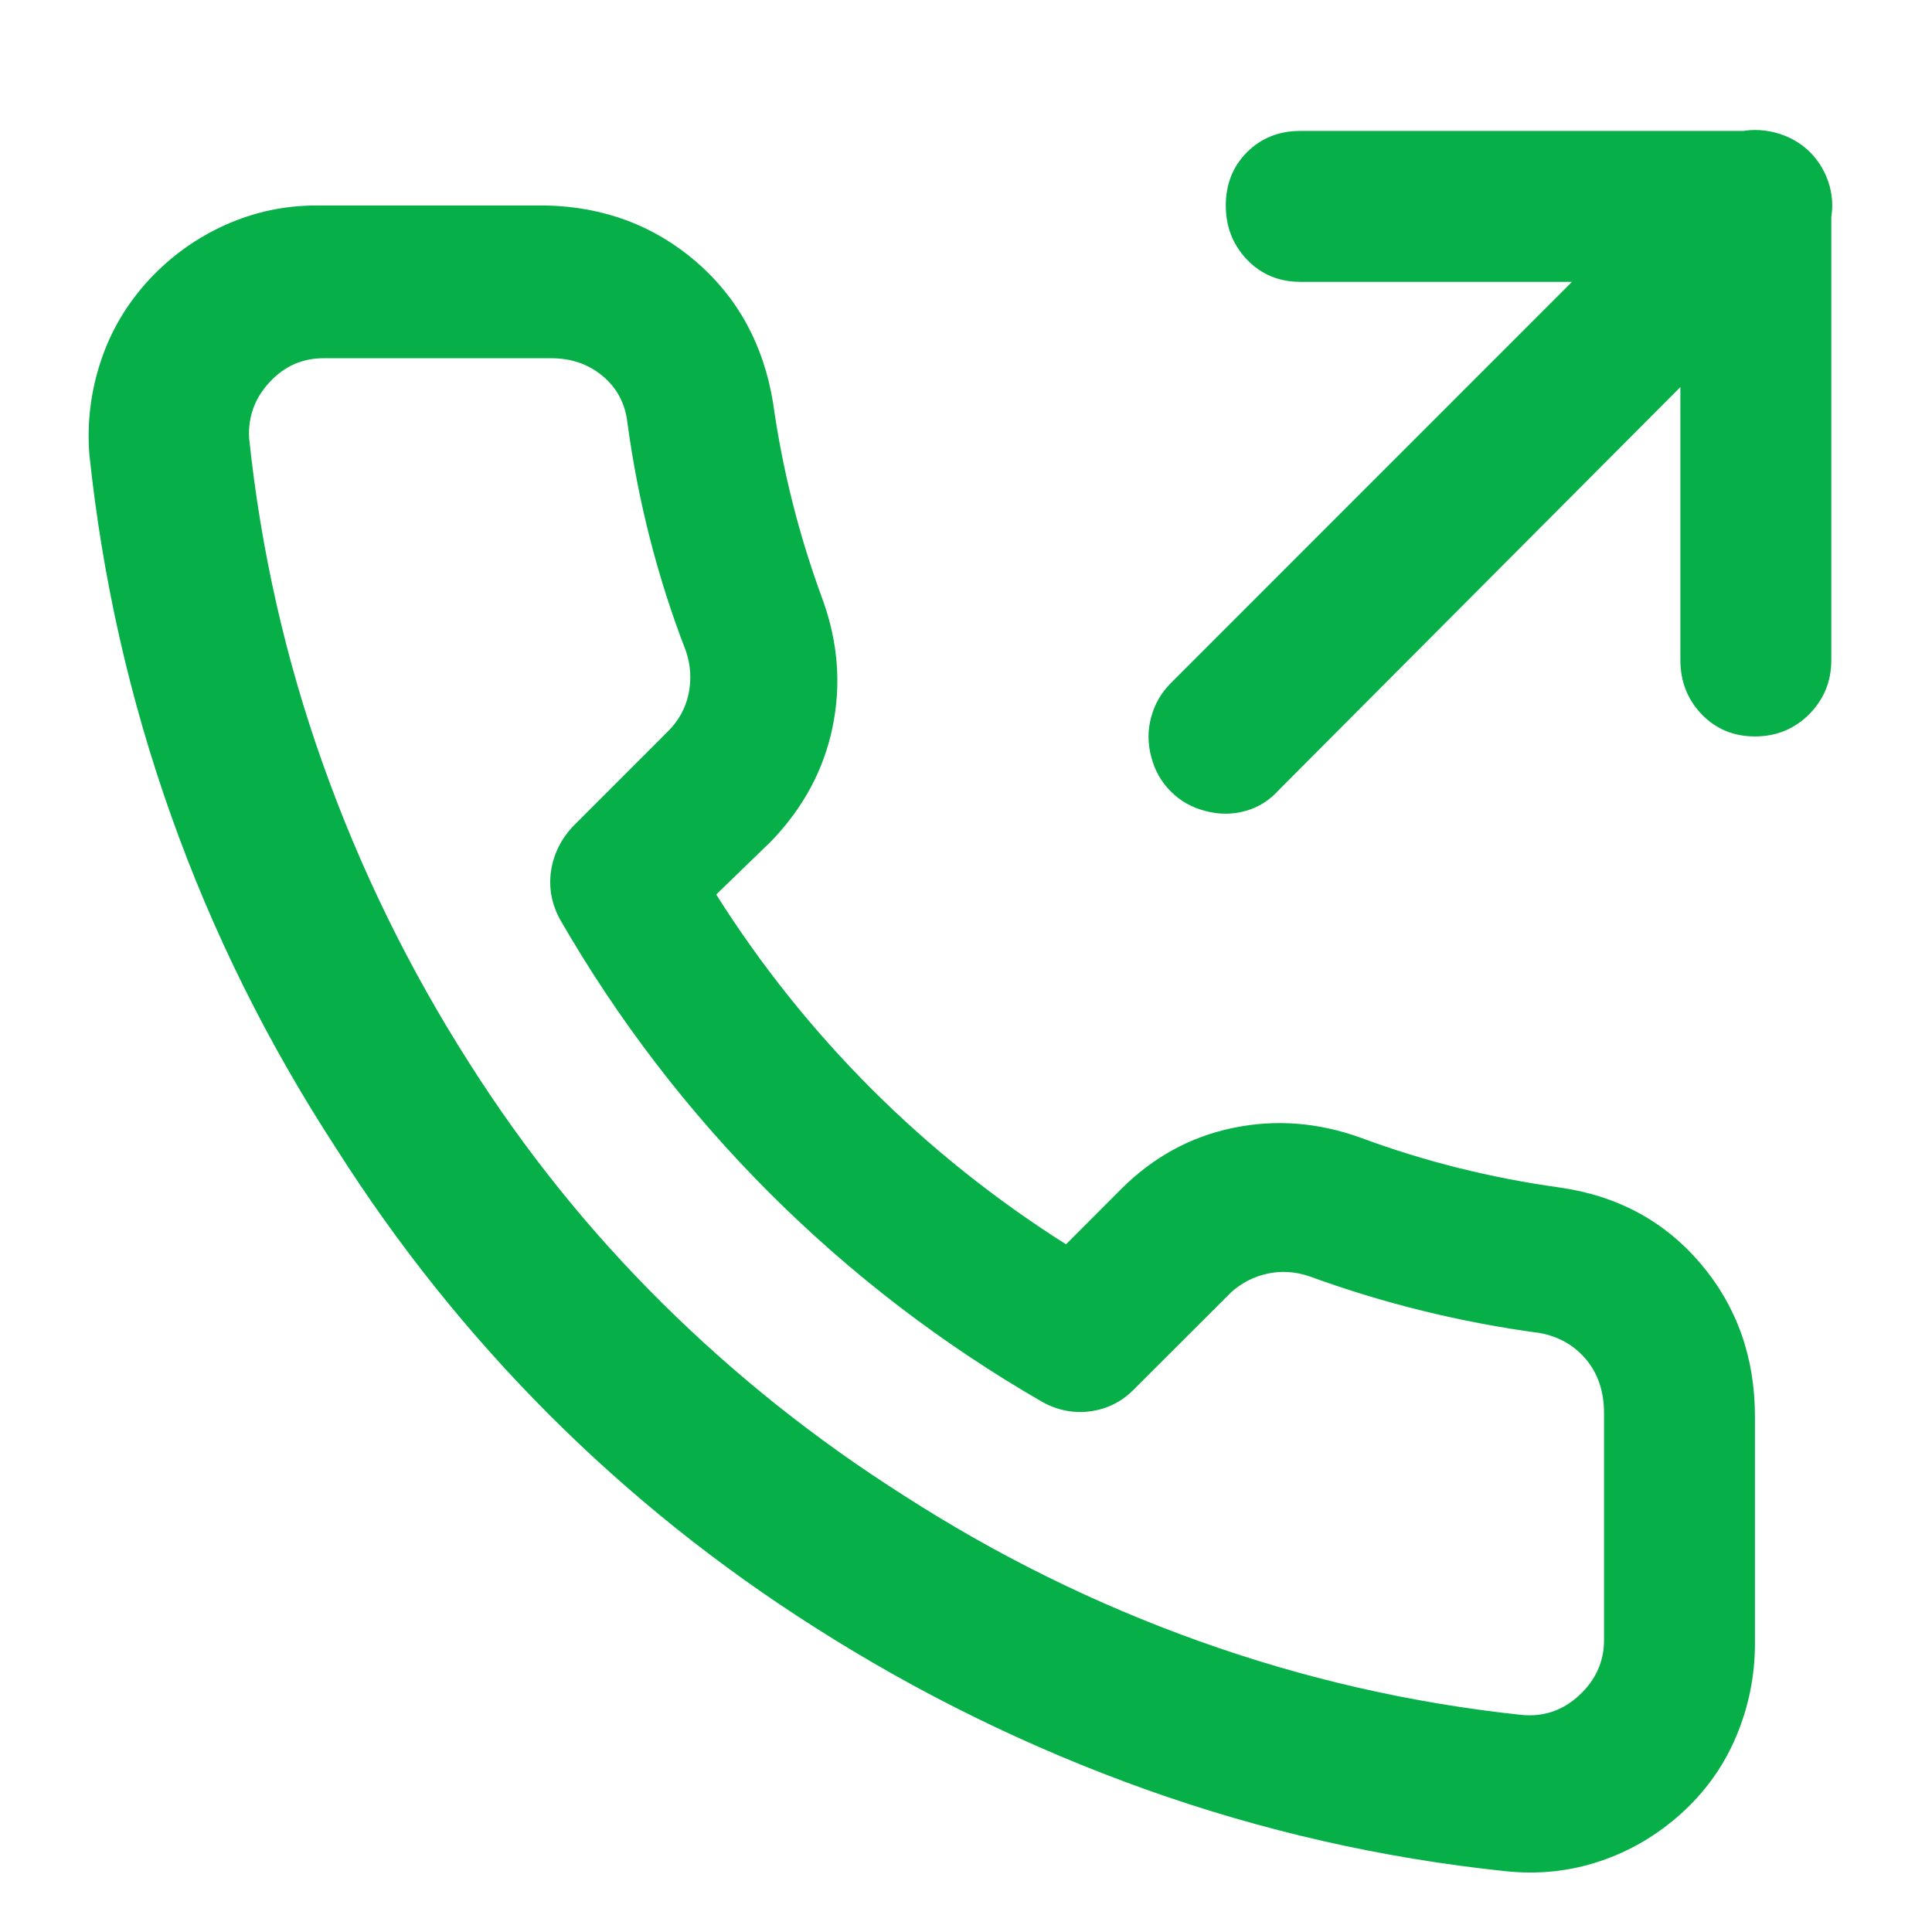 <svg width="17" height="17" viewBox="0 0 17 17" fill="none" xmlns="http://www.w3.org/2000/svg">
<g clip-path="url(#clip0_1_3154)">
<path d="M14.786 2.48V5.808C14.786 5.996 14.848 6.154 14.973 6.285C15.098 6.415 15.255 6.48 15.442 6.48C15.63 6.48 15.789 6.415 15.919 6.285C16.049 6.154 16.114 5.996 16.114 5.808V1.808C16.114 1.631 16.049 1.477 15.919 1.347C15.789 1.217 15.63 1.152 15.442 1.152H11.442C11.255 1.152 11.098 1.214 10.973 1.339C10.848 1.464 10.786 1.621 10.786 1.808C10.786 1.996 10.848 2.154 10.973 2.285C11.098 2.415 11.255 2.48 11.442 2.48H14.786ZM11.255 6.949L15.911 2.277C16.005 2.194 16.067 2.095 16.099 1.98C16.13 1.865 16.13 1.751 16.099 1.636C16.067 1.522 16.01 1.423 15.927 1.339C15.843 1.256 15.742 1.199 15.622 1.167C15.502 1.136 15.385 1.136 15.27 1.167C15.156 1.199 15.057 1.256 14.973 1.339L10.302 6.011C10.218 6.095 10.161 6.194 10.13 6.308C10.098 6.423 10.098 6.54 10.13 6.66C10.161 6.779 10.218 6.881 10.302 6.964C10.385 7.048 10.486 7.105 10.606 7.136C10.726 7.168 10.843 7.168 10.958 7.136C11.072 7.105 11.171 7.043 11.255 6.949ZM14.114 12.433C14.114 12.246 14.062 12.089 13.958 11.964C13.854 11.839 13.718 11.761 13.552 11.73C12.854 11.636 12.177 11.47 11.52 11.23C11.395 11.188 11.273 11.181 11.153 11.207C11.033 11.233 10.927 11.287 10.833 11.371L9.973 12.23C9.869 12.334 9.744 12.397 9.598 12.418C9.453 12.438 9.312 12.412 9.177 12.339C8.291 11.829 7.489 11.214 6.77 10.496C6.052 9.777 5.437 8.975 4.927 8.089C4.854 7.954 4.828 7.813 4.848 7.668C4.869 7.522 4.932 7.391 5.036 7.277L5.88 6.433C5.973 6.339 6.033 6.23 6.059 6.105C6.085 5.98 6.078 5.855 6.036 5.73C5.786 5.084 5.614 4.412 5.52 3.714C5.5 3.548 5.427 3.412 5.302 3.308C5.177 3.204 5.026 3.152 4.848 3.152H2.848C2.661 3.152 2.502 3.222 2.372 3.363C2.242 3.503 2.182 3.667 2.192 3.855C2.296 4.845 2.513 5.8 2.841 6.722C3.169 7.644 3.598 8.522 4.13 9.355C4.619 10.126 5.184 10.829 5.825 11.464C6.466 12.1 7.171 12.662 7.942 13.152C8.765 13.683 9.635 14.113 10.552 14.441C11.468 14.769 12.411 14.985 13.38 15.089C13.578 15.11 13.749 15.053 13.895 14.918C14.041 14.782 14.114 14.621 14.114 14.433V12.433ZM15.442 14.464C15.442 14.746 15.387 15.017 15.278 15.277C15.169 15.537 15.007 15.764 14.794 15.957C14.58 16.149 14.341 16.29 14.075 16.378C13.809 16.467 13.531 16.496 13.239 16.464C12.156 16.35 11.104 16.11 10.083 15.746C9.062 15.381 8.093 14.907 7.177 14.324C6.322 13.782 5.541 13.157 4.833 12.449C4.125 11.74 3.5 10.959 2.958 10.105C2.354 9.178 1.869 8.201 1.505 7.175C1.14 6.149 0.901 5.089 0.786 3.996C0.765 3.714 0.799 3.441 0.888 3.175C0.976 2.91 1.117 2.673 1.309 2.464C1.502 2.256 1.726 2.095 1.981 1.98C2.236 1.865 2.505 1.808 2.786 1.808H4.802C5.312 1.819 5.752 1.983 6.122 2.3C6.492 2.618 6.718 3.032 6.802 3.542C6.885 4.136 7.031 4.714 7.239 5.277C7.375 5.652 7.403 6.027 7.325 6.402C7.247 6.777 7.067 7.11 6.786 7.402L6.302 7.871C6.697 8.496 7.153 9.066 7.669 9.582C8.184 10.097 8.755 10.553 9.38 10.949L9.864 10.464C10.145 10.183 10.473 10.003 10.848 9.925C11.223 9.847 11.598 9.876 11.973 10.011C12.536 10.22 13.119 10.365 13.723 10.449C14.234 10.522 14.648 10.746 14.966 11.121C15.283 11.496 15.442 11.944 15.442 12.464V14.464Z" fill="#06AF47"/>
</g>
<defs>
<clipPath id="clip0_1_3154">
<rect width="16" height="16" fill="white" transform="matrix(1 0 0 -1 0.78 16.48)"/>
</clipPath>
</defs>
</svg>
